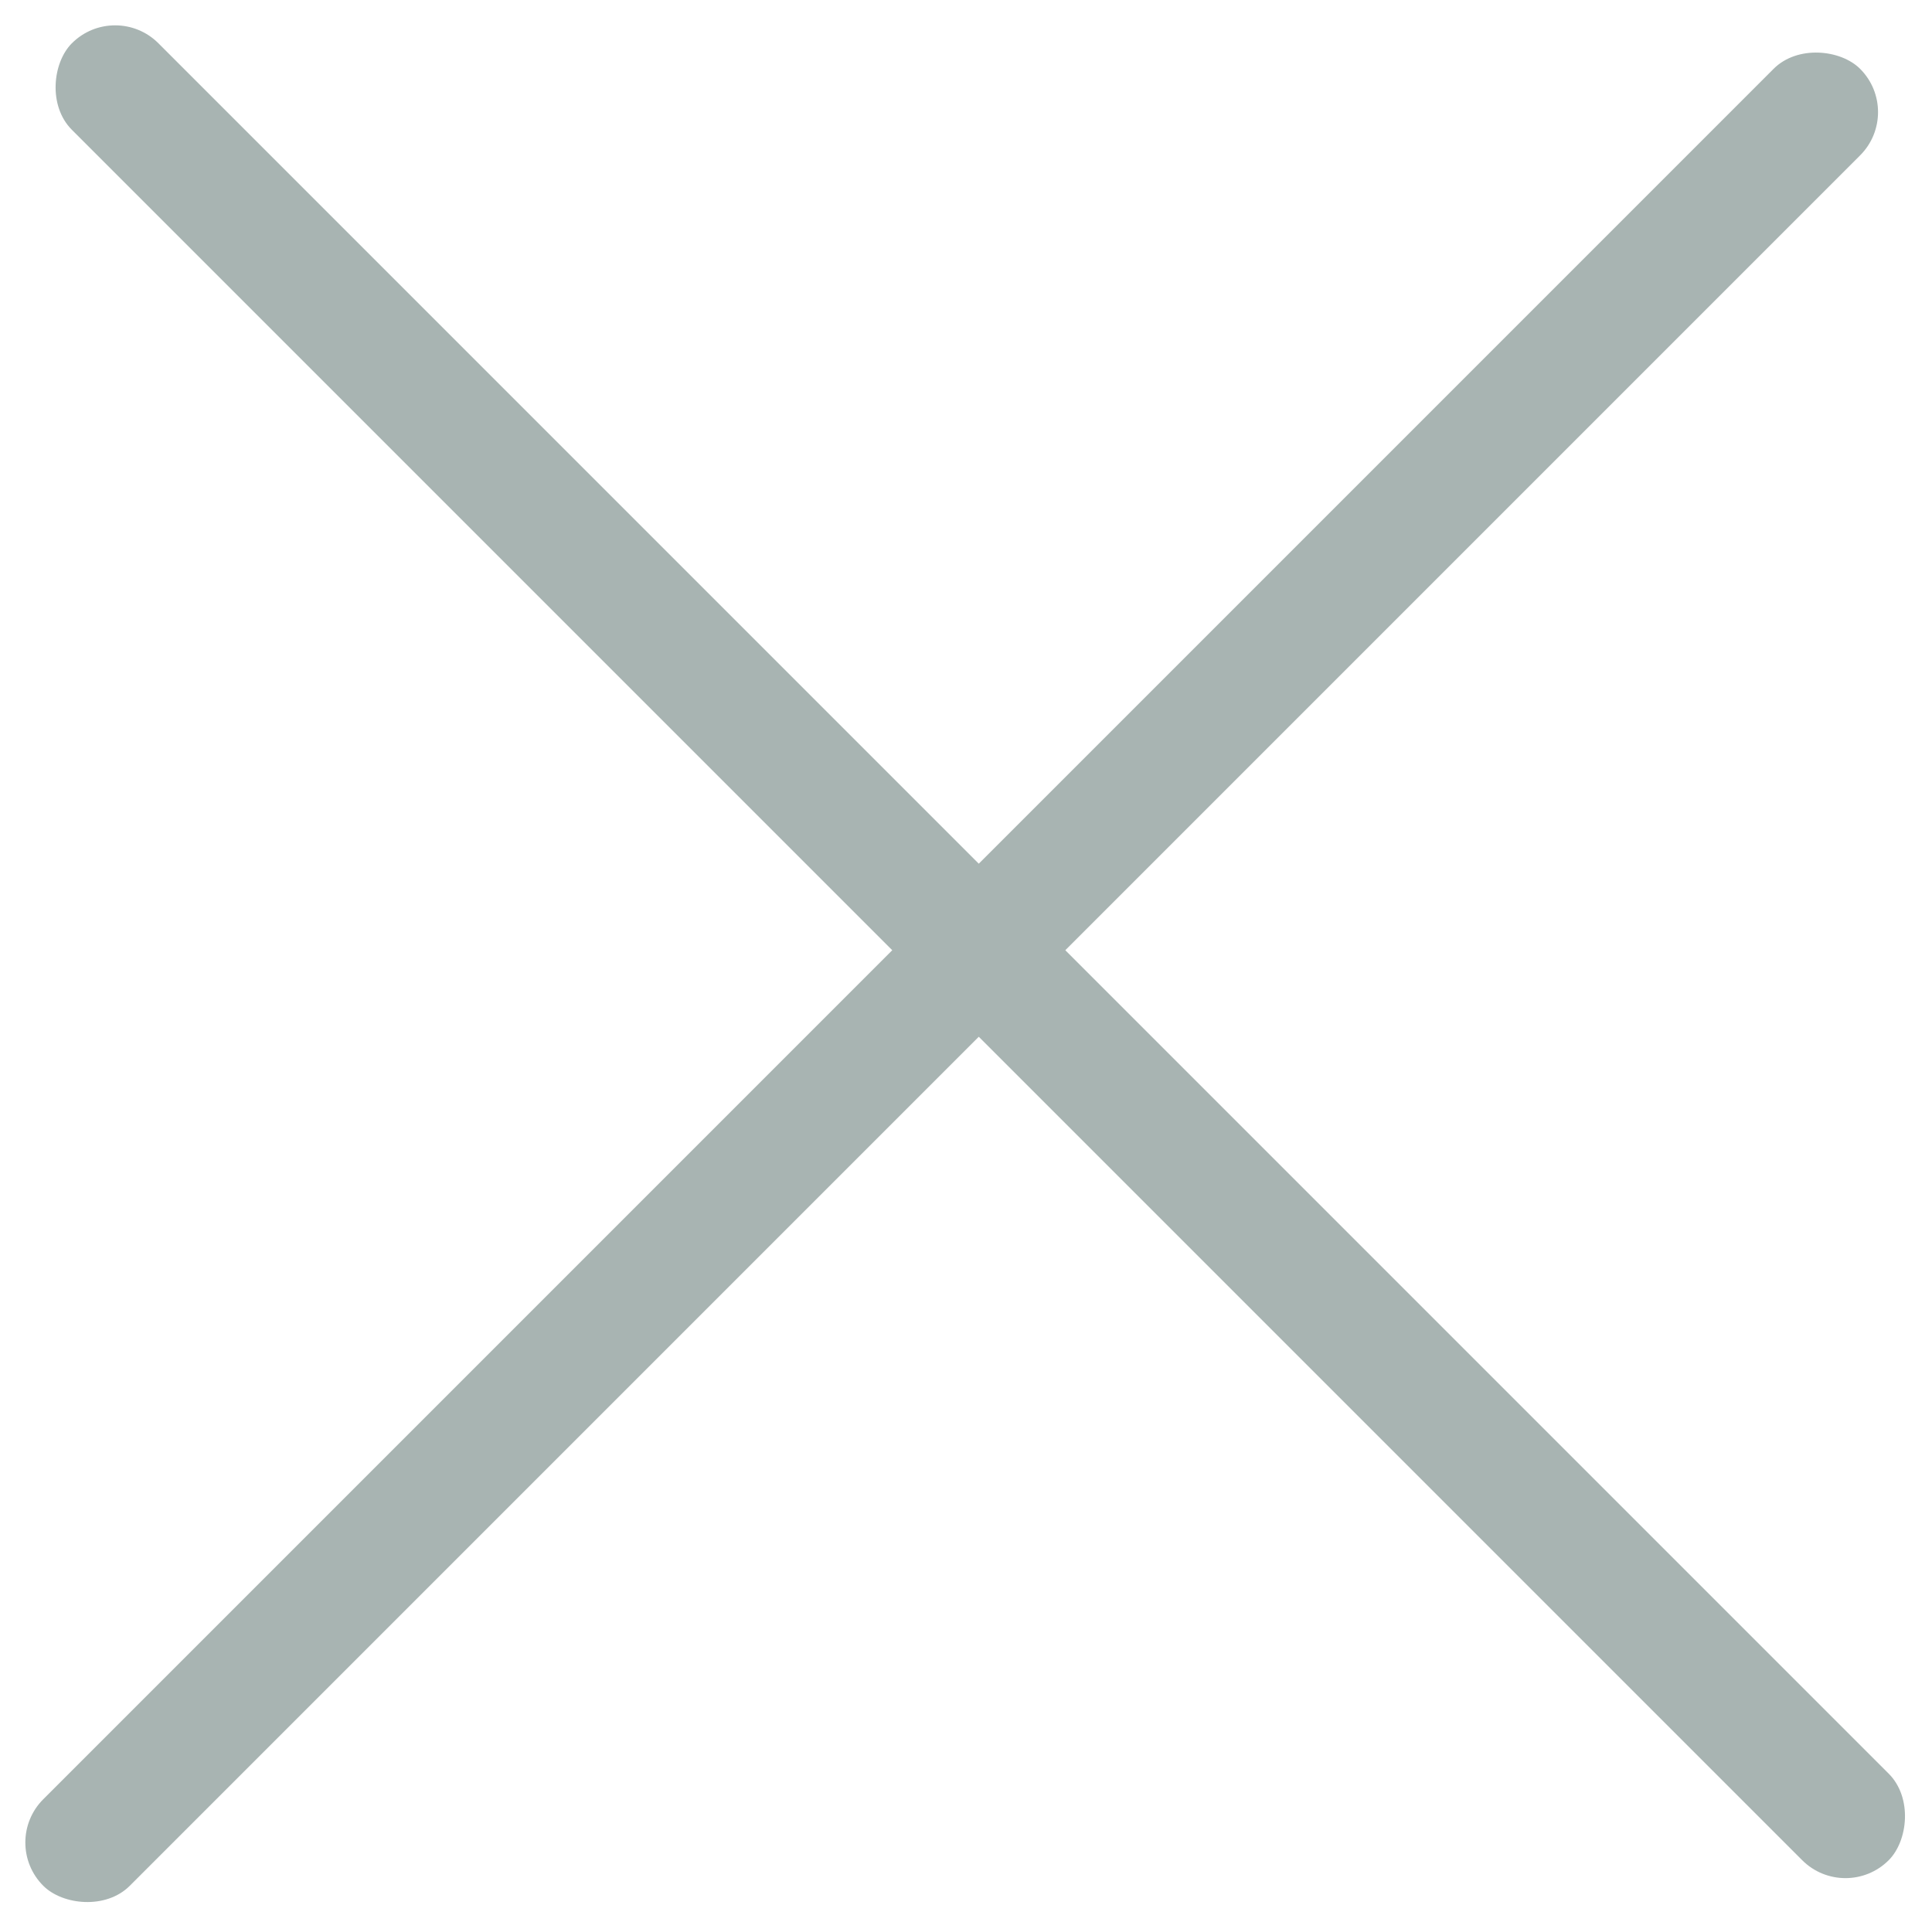 <svg xmlns="http://www.w3.org/2000/svg" width="32.05" height="32" viewBox="0 0 32.05 32">
  <g id="Groupe_403" data-name="Groupe 403" transform="translate(-1141 -32)">
    <rect id="Rectangle_548" data-name="Rectangle 548" width="42.624" height="2.03" rx="1.015" transform="translate(1141 62.564) rotate(-45)" fill="#a8b4b2"/>
    <rect id="Rectangle_549" data-name="Rectangle 549" width="42.624" height="2.03" rx="1.015" transform="translate(1142.91 32) rotate(45)" fill="#a8b4b2"/>
  </g>
</svg>
